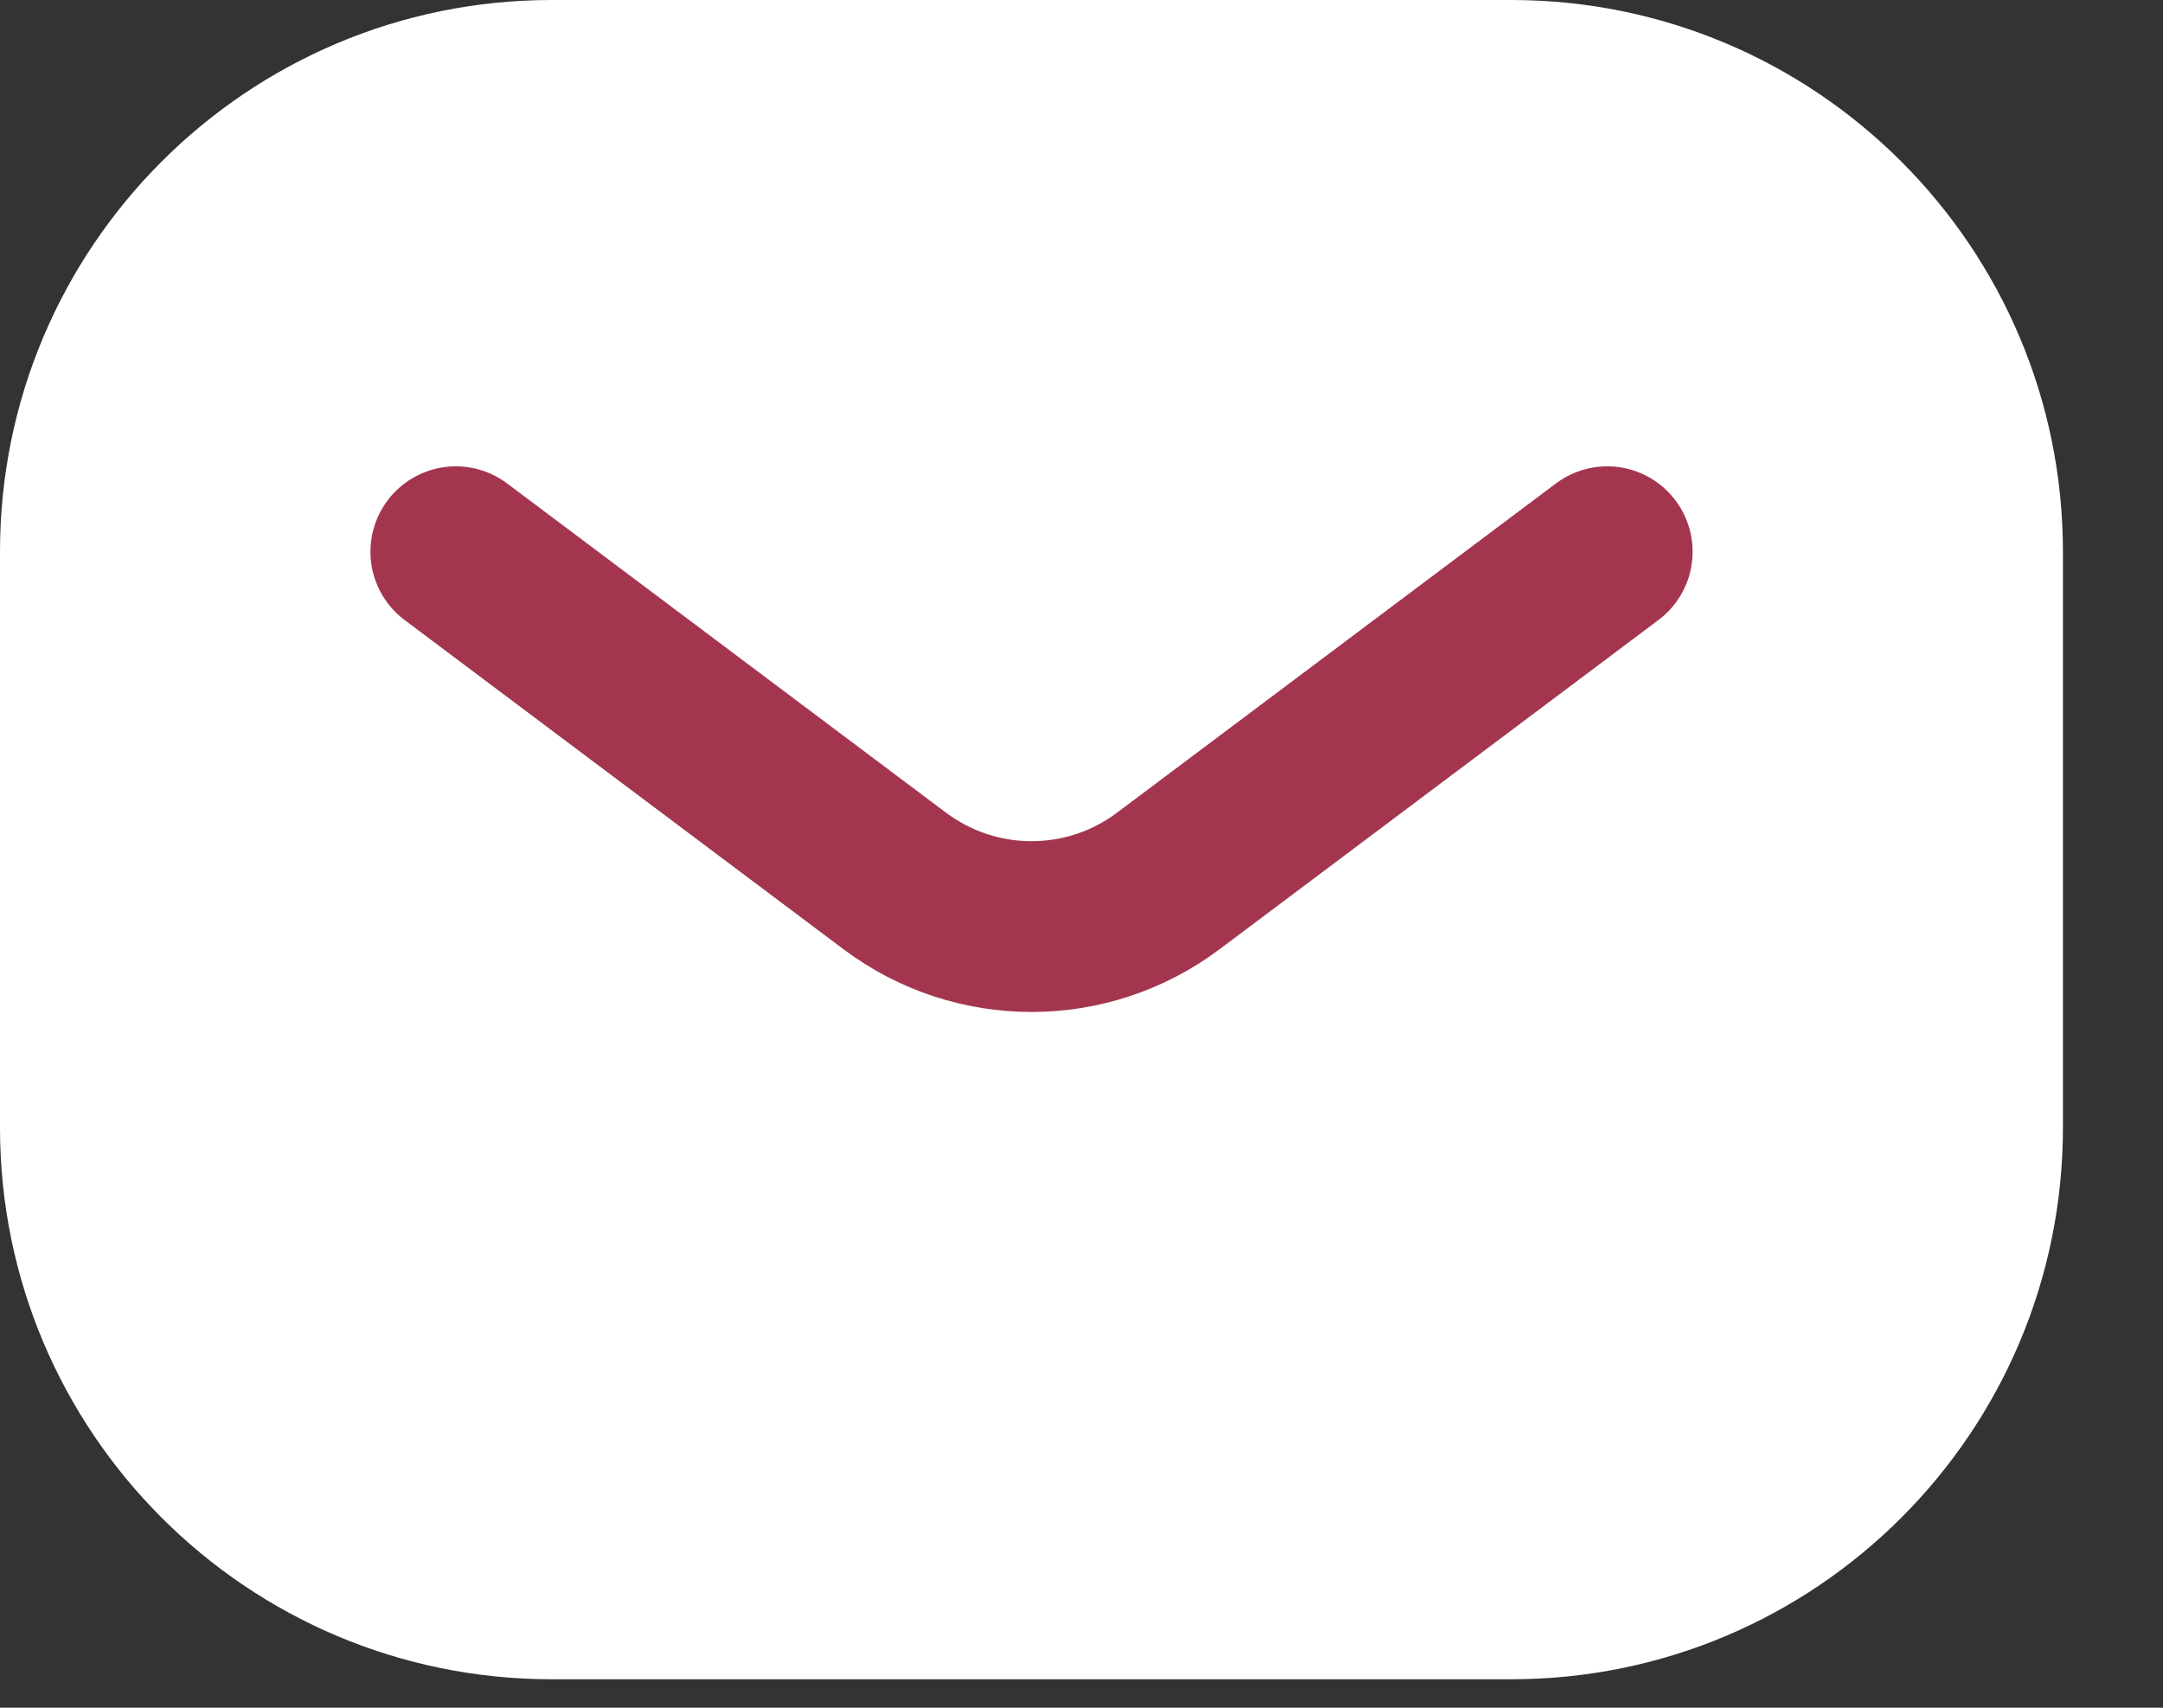 <svg width="19" height="15" viewBox="0 0 19 15" fill="none" xmlns="http://www.w3.org/2000/svg">
<rect x="0" y="0" width="19" height="15" fill="#333333" stroke="none"/>
<path fill-rule="evenodd" clip-rule="evenodd" d="M4.846 0C2.17 0 0 2.17 0 4.846V9.904C0 12.58 2.17 14.75 4.846 14.75H13.275C15.952 14.75 18.121 12.58 18.121 9.904V4.846C18.121 2.17 15.952 0 13.275 0H4.846Z" fill="white"/>
<path d="M4.004 4.846L7.861 7.739C8.572 8.272 9.55 8.272 10.261 7.739L14.118 4.846" stroke="#A3364E" stroke-width="1.5" stroke-linecap="round" stroke-linejoin="round"/>
</svg>
